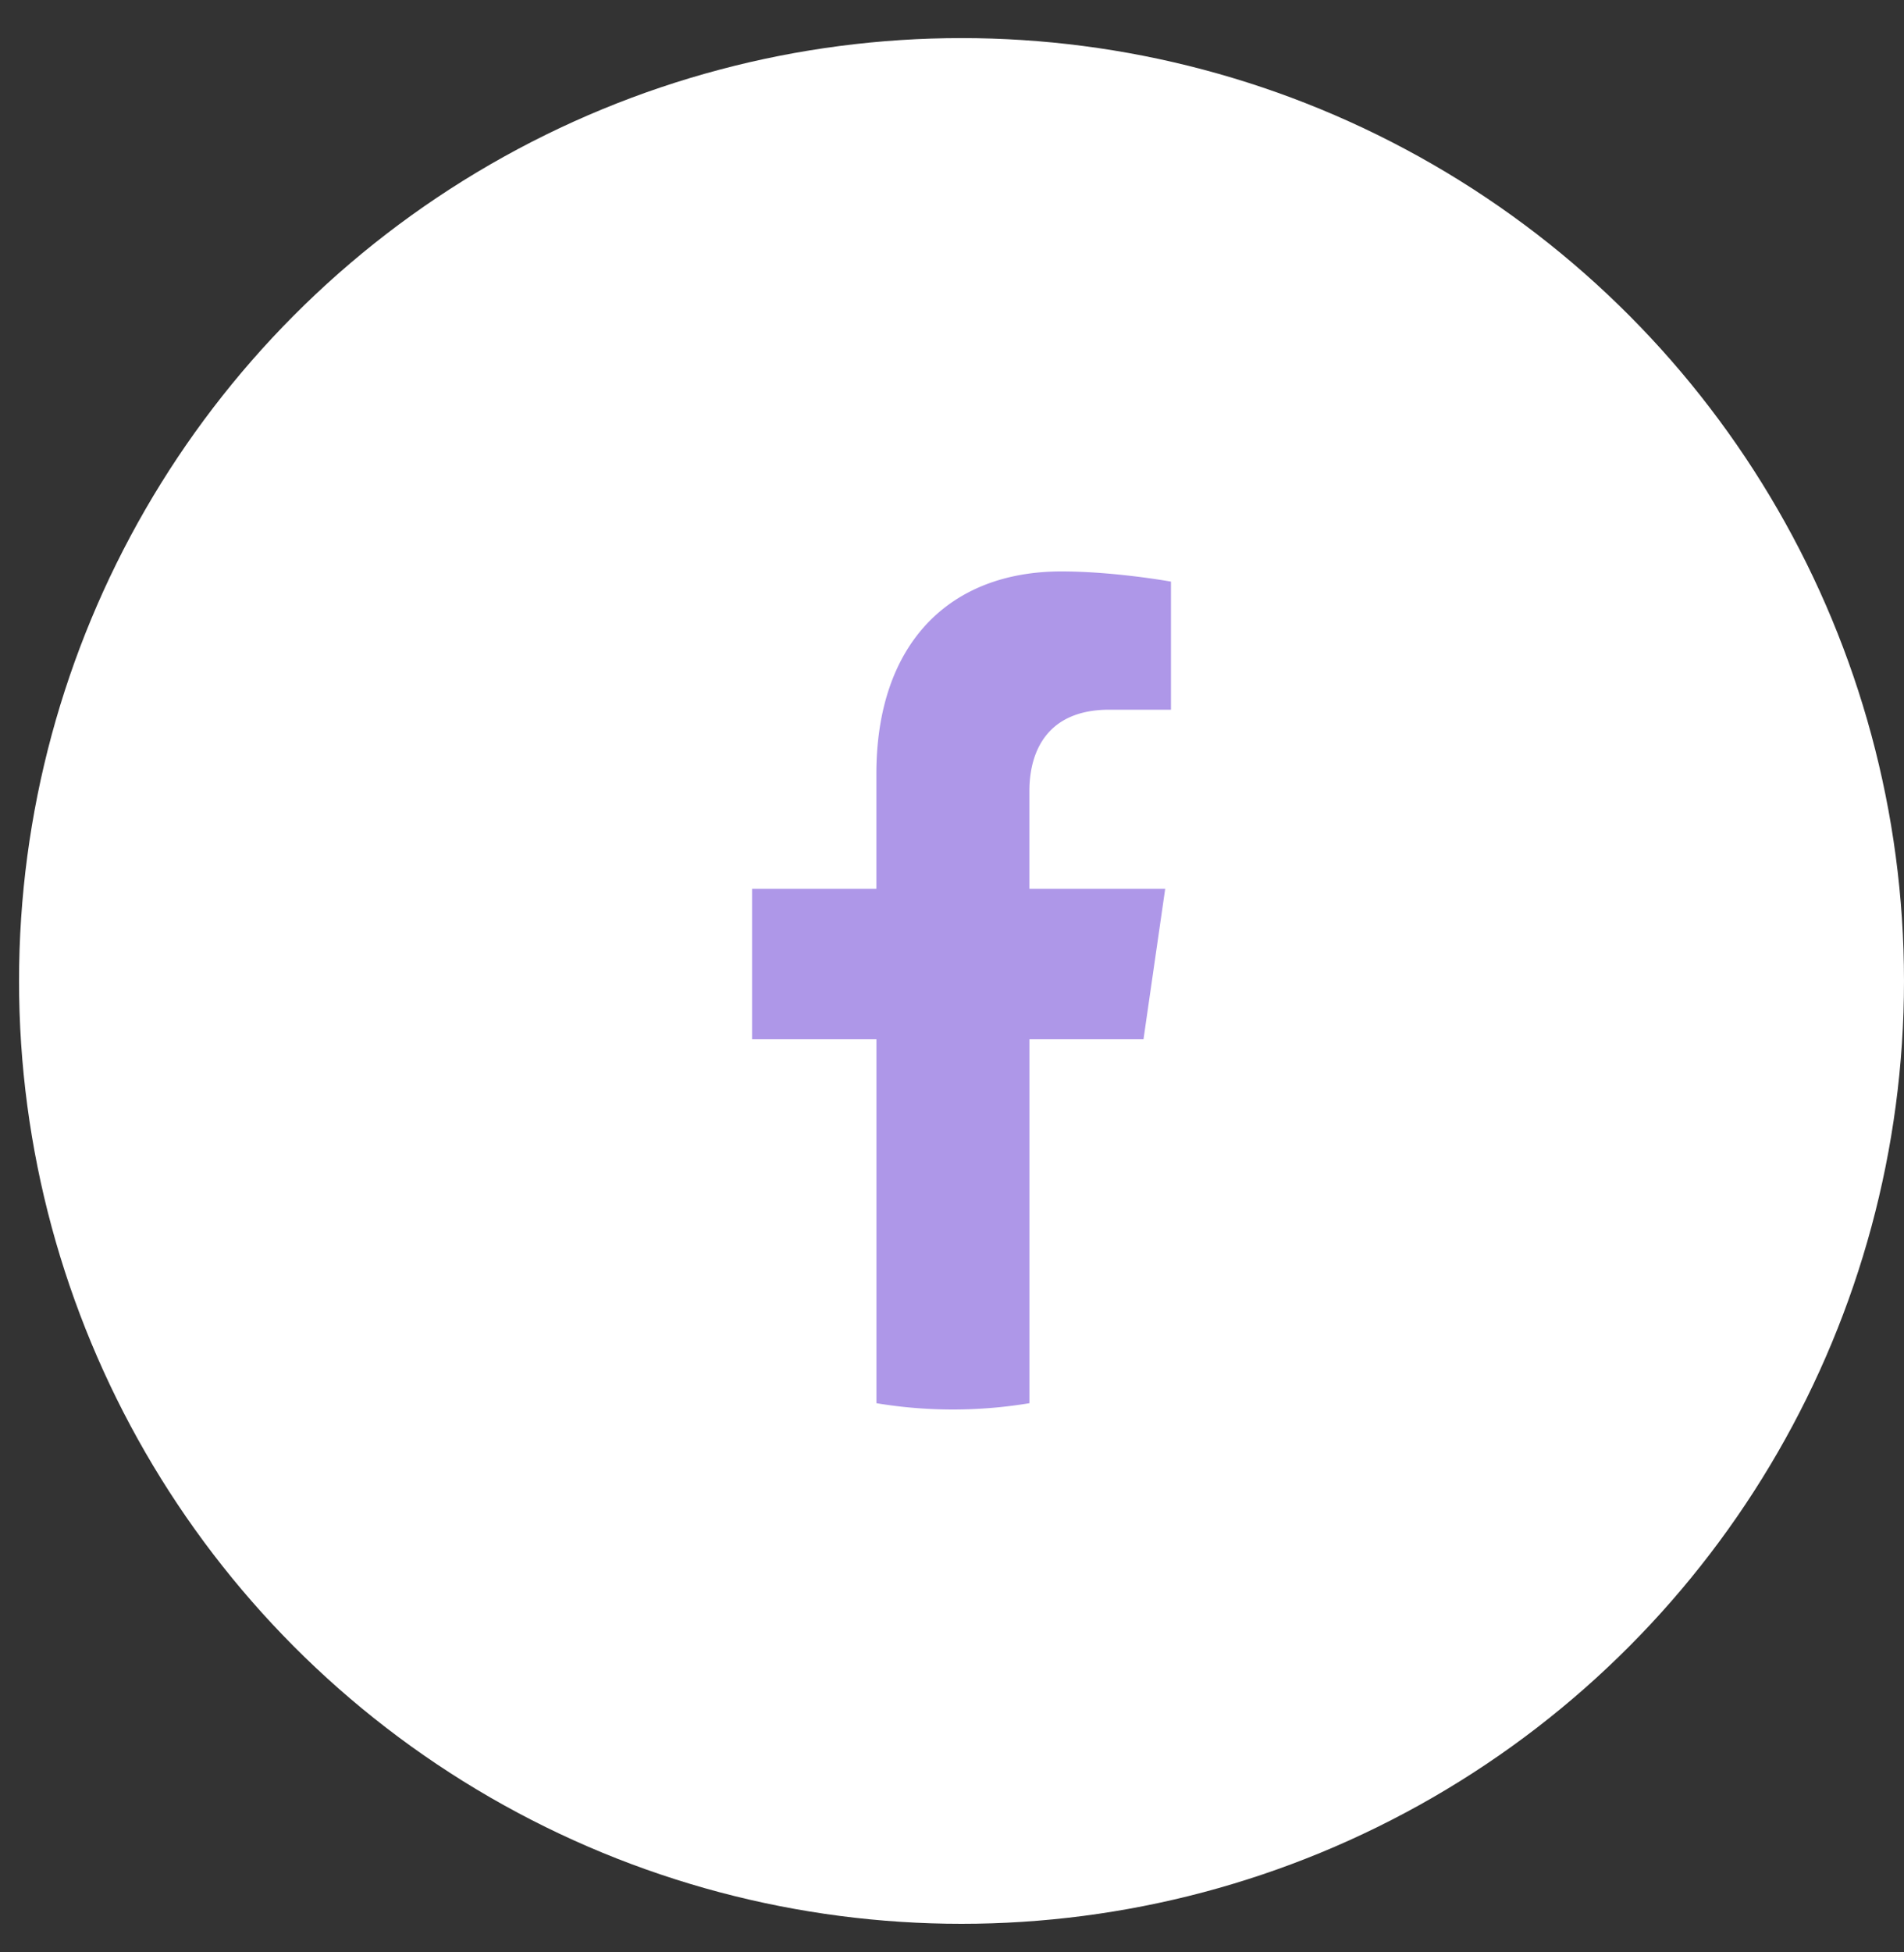<svg width="40" height="41" fill="none" xmlns="http://www.w3.org/2000/svg"><rect width="100%" height="100%" fill="#333333" stroke="none"/><circle cx="20.2" cy="20.6" r="19.8" fill="#fff"/><path d="m24.023 21.825.456-3.16h-2.853v-2.051c0-.865.398-1.71 1.676-1.71H24.6v-2.69S23.422 12 22.297 12c-2.35 0-3.886 1.514-3.886 4.255v2.41H15.8v3.16h2.612v7.642a9.786 9.786 0 0 0 3.215 0v-7.642h2.397Z" fill="#AE97E8"/></svg>